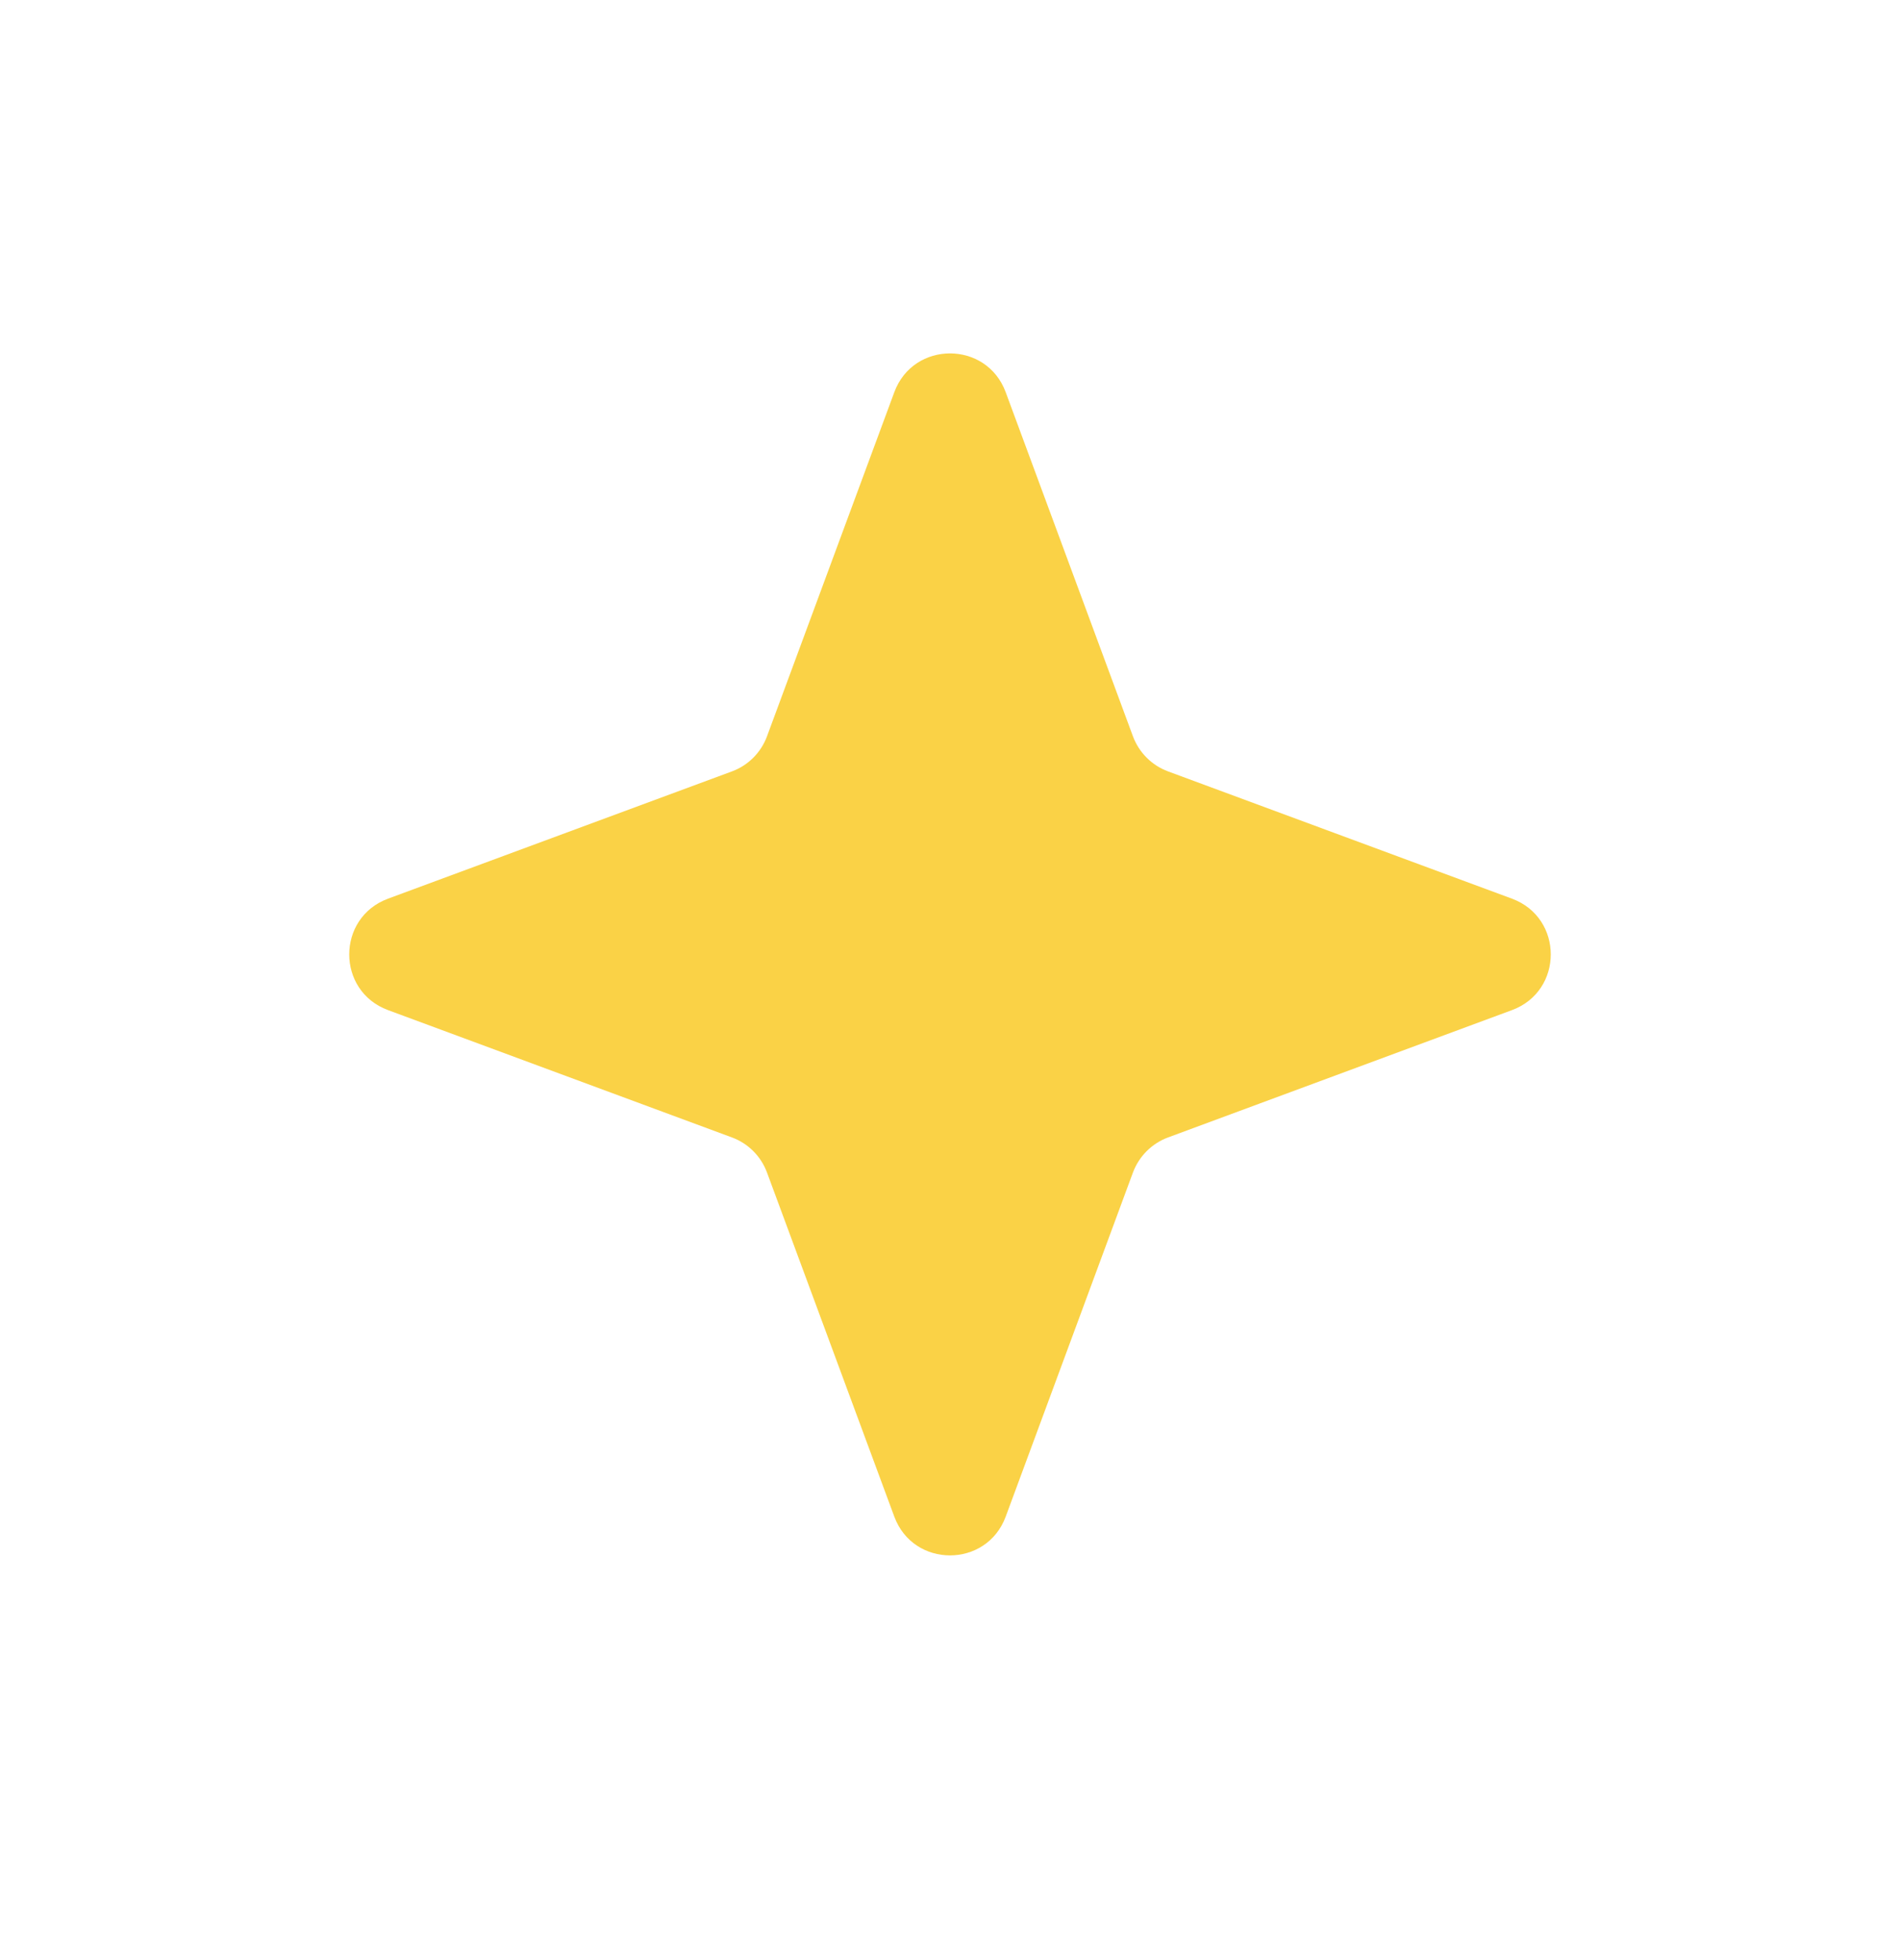 <svg width="32" height="33" viewBox="0 0 32 33" fill="none" xmlns="http://www.w3.org/2000/svg">
<path d="M15.062 6.603C15.384 5.732 16.616 5.732 16.938 6.603L19.081 12.396C19.183 12.67 19.399 12.886 19.672 12.987L25.465 15.13C26.336 15.453 26.336 16.684 25.465 17.006L19.672 19.15C19.399 19.251 19.183 19.467 19.081 19.741L16.938 25.534C16.616 26.404 15.384 26.404 15.062 25.534L12.918 19.741C12.817 19.467 12.601 19.251 12.328 19.15L6.535 17.006C5.664 16.684 5.664 15.453 6.535 15.13L12.328 12.987C12.601 12.886 12.817 12.67 12.918 12.396L15.062 6.603Z" fill="#FAD246"/>
</svg>
